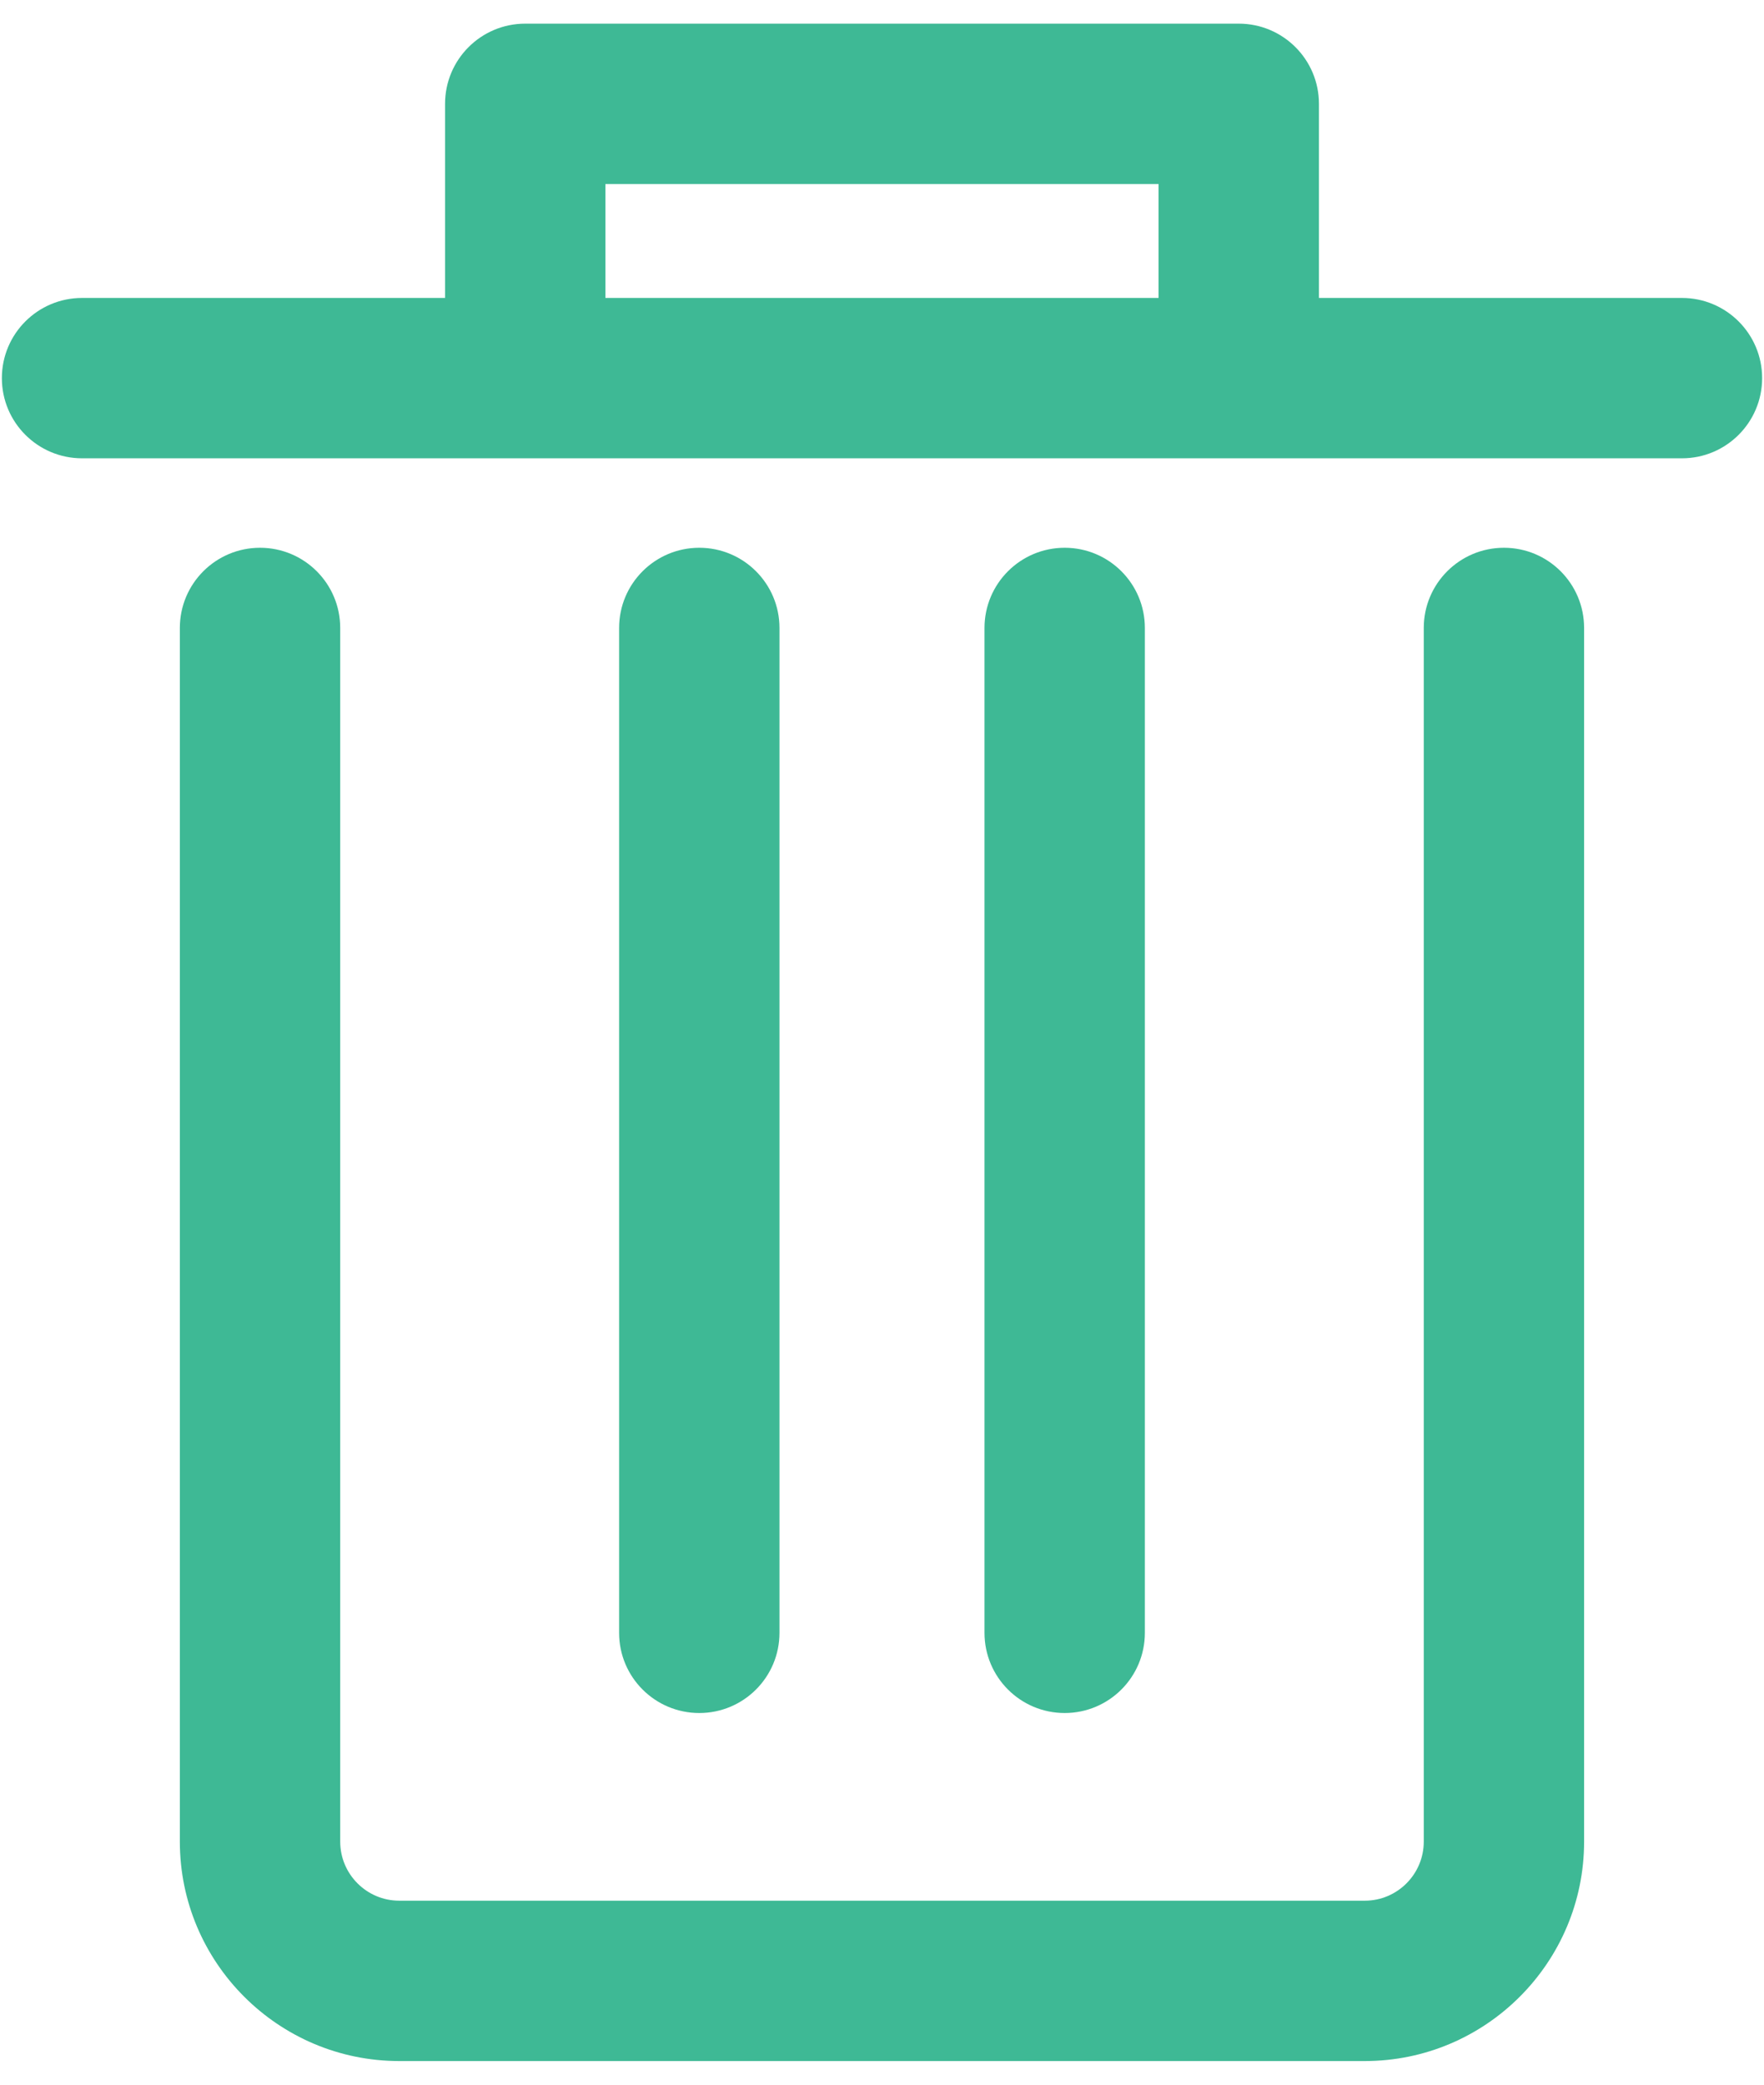 <svg xmlns="http://www.w3.org/2000/svg" xmlns:xlink="http://www.w3.org/1999/xlink" width="66" height="78" version="1.1" viewBox="0 0 66 78"><title>noun_621274_3EB995</title><desc>Created with Sketch.</desc><g id="Icons" fill="#B9B9B9" fill-rule="evenodd" stroke="none" stroke-width="1"><g id="noun_621274_3EB995" fill="#3eb995"><path id="Shape" d="M42.835,61.094 L42.835,23.495 C42.835,21.838 41.492,20.495 39.835,20.495 C38.178,20.495 36.835,21.838 36.835,23.495 L36.835,61.094 C36.835,62.752 38.178,64.094 39.835,64.094 C41.492,64.094 42.835,62.752 42.835,61.094 L42.835,61.094 Z M29.164,61.094 L29.164,23.495 C29.164,21.838 27.821,20.495 26.164,20.495 C24.507,20.495 23.164,21.838 23.164,23.495 L23.164,61.094 C23.164,62.752 24.507,64.094 26.164,64.094 C27.821,64.094 29.164,62.752 29.164,61.094 L29.164,61.094 Z M56.27,20.495 C54.613,20.495 53.27,21.838 53.27,23.495 L53.27,68.907 C53.27,70.124 52.281,71.116 51.065,71.116 L14.938,71.116 C13.72,71.116 12.729,70.124 12.729,68.907 L12.729,23.495 C12.729,21.838 11.386,20.495 9.729,20.495 C8.072,20.495 6.729,21.838 6.729,23.495 L6.729,68.907 C6.729,73.432 10.412,77.116 14.938,77.116 L51.064,77.116 C55.588,77.116 59.269,73.432 59.269,68.907 L59.269,23.495 C59.27,21.837 57.927,20.495 56.27,20.495 L56.27,20.495 Z M62.93,11.148 L49.348,11.148 L49.348,3.885 C49.348,2.228 48.005,0.885 46.348,0.885 L19.652,0.885 C17.995,0.885 16.652,2.228 16.652,3.885 L16.652,11.148 L3.07,11.148 C1.413,11.148 0.07,12.491 0.07,14.148 C0.07,15.805 1.413,17.148 3.07,17.148 L62.93,17.148 C64.587,17.148 65.93,15.805 65.93,14.148 C65.93,12.491 64.587,11.148 62.93,11.148 L62.93,11.148 Z M43.348,11.148 L22.652,11.148 L22.652,6.885 L43.347,6.885 L43.347,11.148 L43.348,11.148 Z"/></g></g></svg>